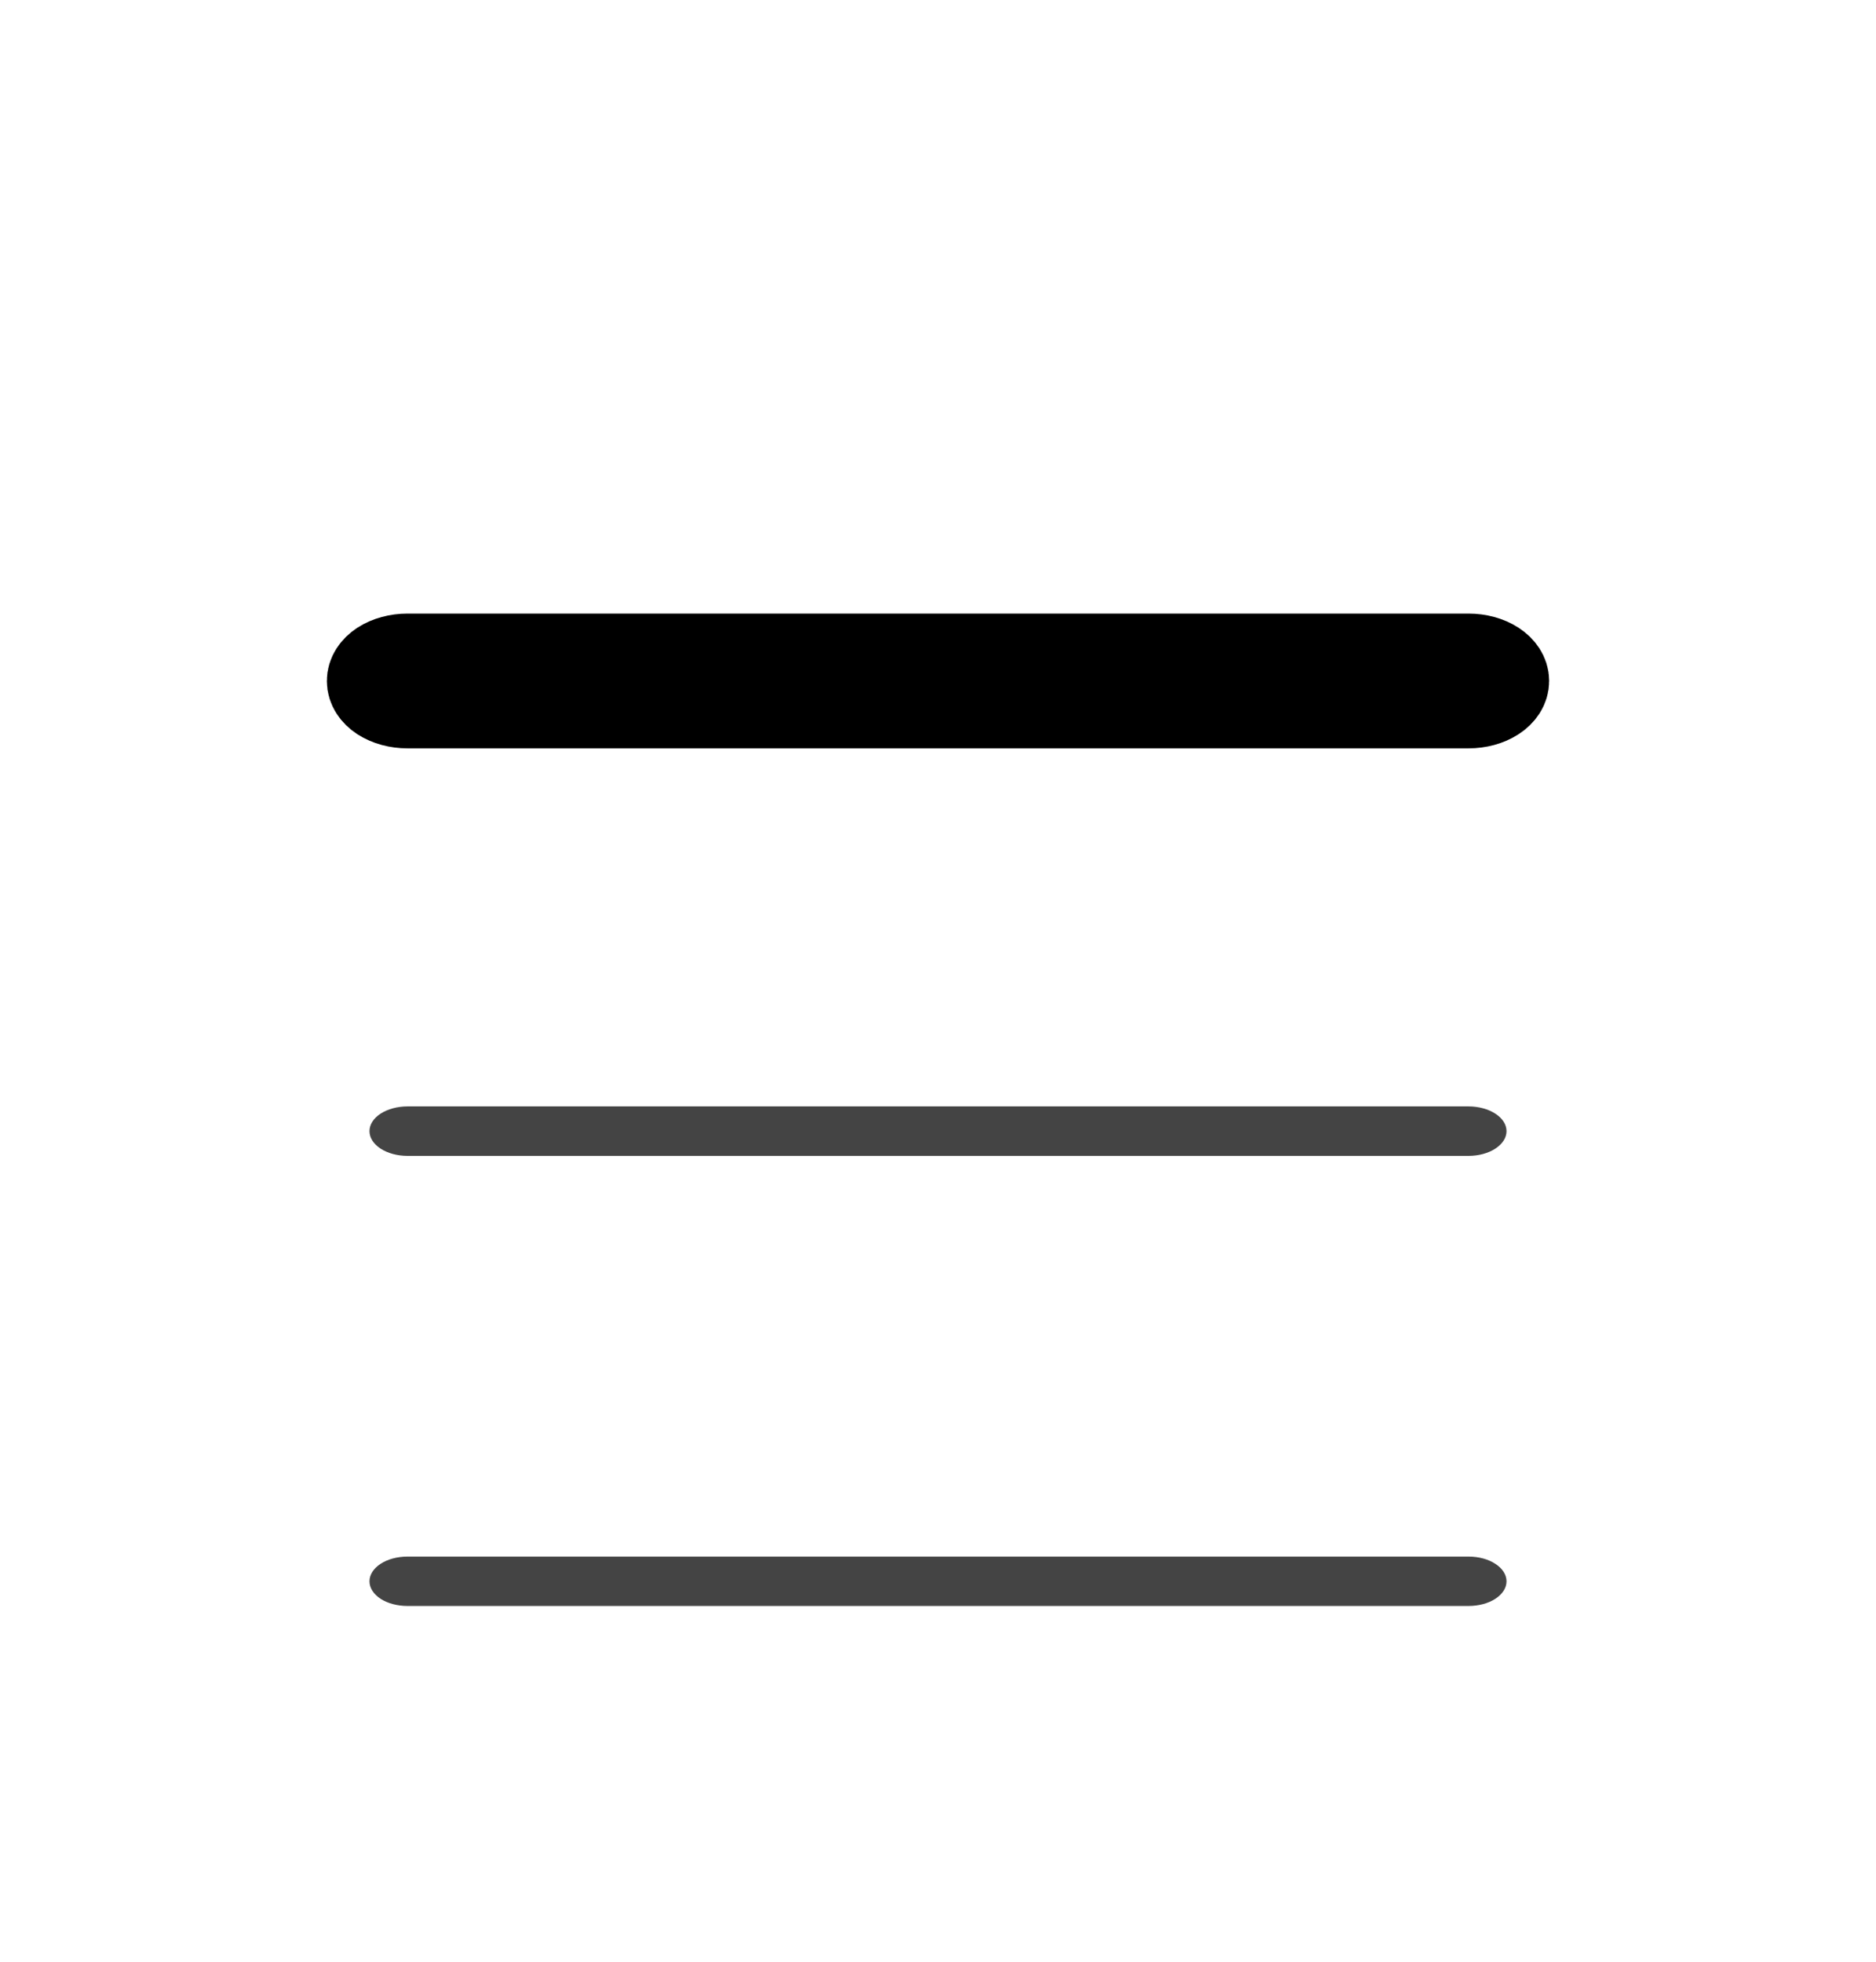 <svg width="22" height="23" viewBox="0 0 22 23" fill="none" xmlns="http://www.w3.org/2000/svg">
<g filter="url(#filter0_d)">
<path d="M17.222 14.829H4.778C4.66 14.829 4.547 14.799 4.463 14.745C4.38 14.69 4.333 14.617 4.333 14.54C4.333 14.463 4.38 14.389 4.463 14.335C4.547 14.28 4.66 14.25 4.778 14.25H17.222C17.34 14.25 17.453 14.28 17.536 14.335C17.62 14.389 17.667 14.463 17.667 14.54C17.667 14.617 17.62 14.69 17.536 14.745C17.453 14.799 17.34 14.829 17.222 14.829Z" fill="#444444"/>
<path d="M17.222 9.552H4.778C4.66 9.552 4.547 9.521 4.463 9.467C4.38 9.412 4.333 9.339 4.333 9.262C4.333 9.185 4.38 9.111 4.463 9.057C4.547 9.003 4.66 8.972 4.778 8.972H17.222C17.34 8.972 17.453 9.003 17.536 9.057C17.62 9.111 17.667 9.185 17.667 9.262C17.667 9.339 17.62 9.412 17.536 9.467C17.453 9.521 17.34 9.552 17.222 9.552Z" fill="#444444"/>
<path d="M17.222 4.274H4.778C4.66 4.274 4.547 4.243 4.463 4.189C4.38 4.135 4.333 4.061 4.333 3.984C4.333 3.907 4.38 3.834 4.463 3.779C4.547 3.725 4.66 3.694 4.778 3.694H17.222C17.34 3.694 17.453 3.725 17.536 3.779C17.62 3.834 17.667 3.907 17.667 3.984C17.667 4.061 17.62 4.135 17.536 4.189C17.453 4.243 17.34 4.274 17.222 4.274Z" fill="#444444"/>
<path d="M17.222 4.274H4.778C4.66 4.274 4.547 4.243 4.463 4.189C4.38 4.135 4.333 4.061 4.333 3.984C4.333 3.907 4.38 3.834 4.463 3.779C4.547 3.725 4.66 3.694 4.778 3.694H17.222C17.34 3.694 17.453 3.725 17.536 3.779C17.62 3.834 17.667 3.907 17.667 3.984C17.667 4.061 17.62 4.135 17.536 4.189C17.453 4.243 17.34 4.274 17.222 4.274Z" stroke="black"/>
</g>
<defs>
<filter id="filter0_d" x="-1" y="0" width="24" height="27" filterUnits="userSpaceOnUse" color-interpolation-filters="sRGB">
<feFlood flood-opacity="0" result="BackgroundImageFix"/>
<feColorMatrix in="SourceAlpha" type="matrix" values="0 0 0 0 0 0 0 0 0 0 0 0 0 0 0 0 0 0 127 0"/>
<feOffset dy="4"/>
<feGaussianBlur stdDeviation="2"/>
<feColorMatrix type="matrix" values="0 0 0 0 0 0 0 0 0 0 0 0 0 0 0 0 0 0 0.25 0"/>
<feBlend mode="normal" in2="BackgroundImageFix" result="effect1_dropShadow"/>
<feBlend mode="normal" in="SourceGraphic" in2="effect1_dropShadow" result="shape"/>
</filter>
</defs>
</svg>
